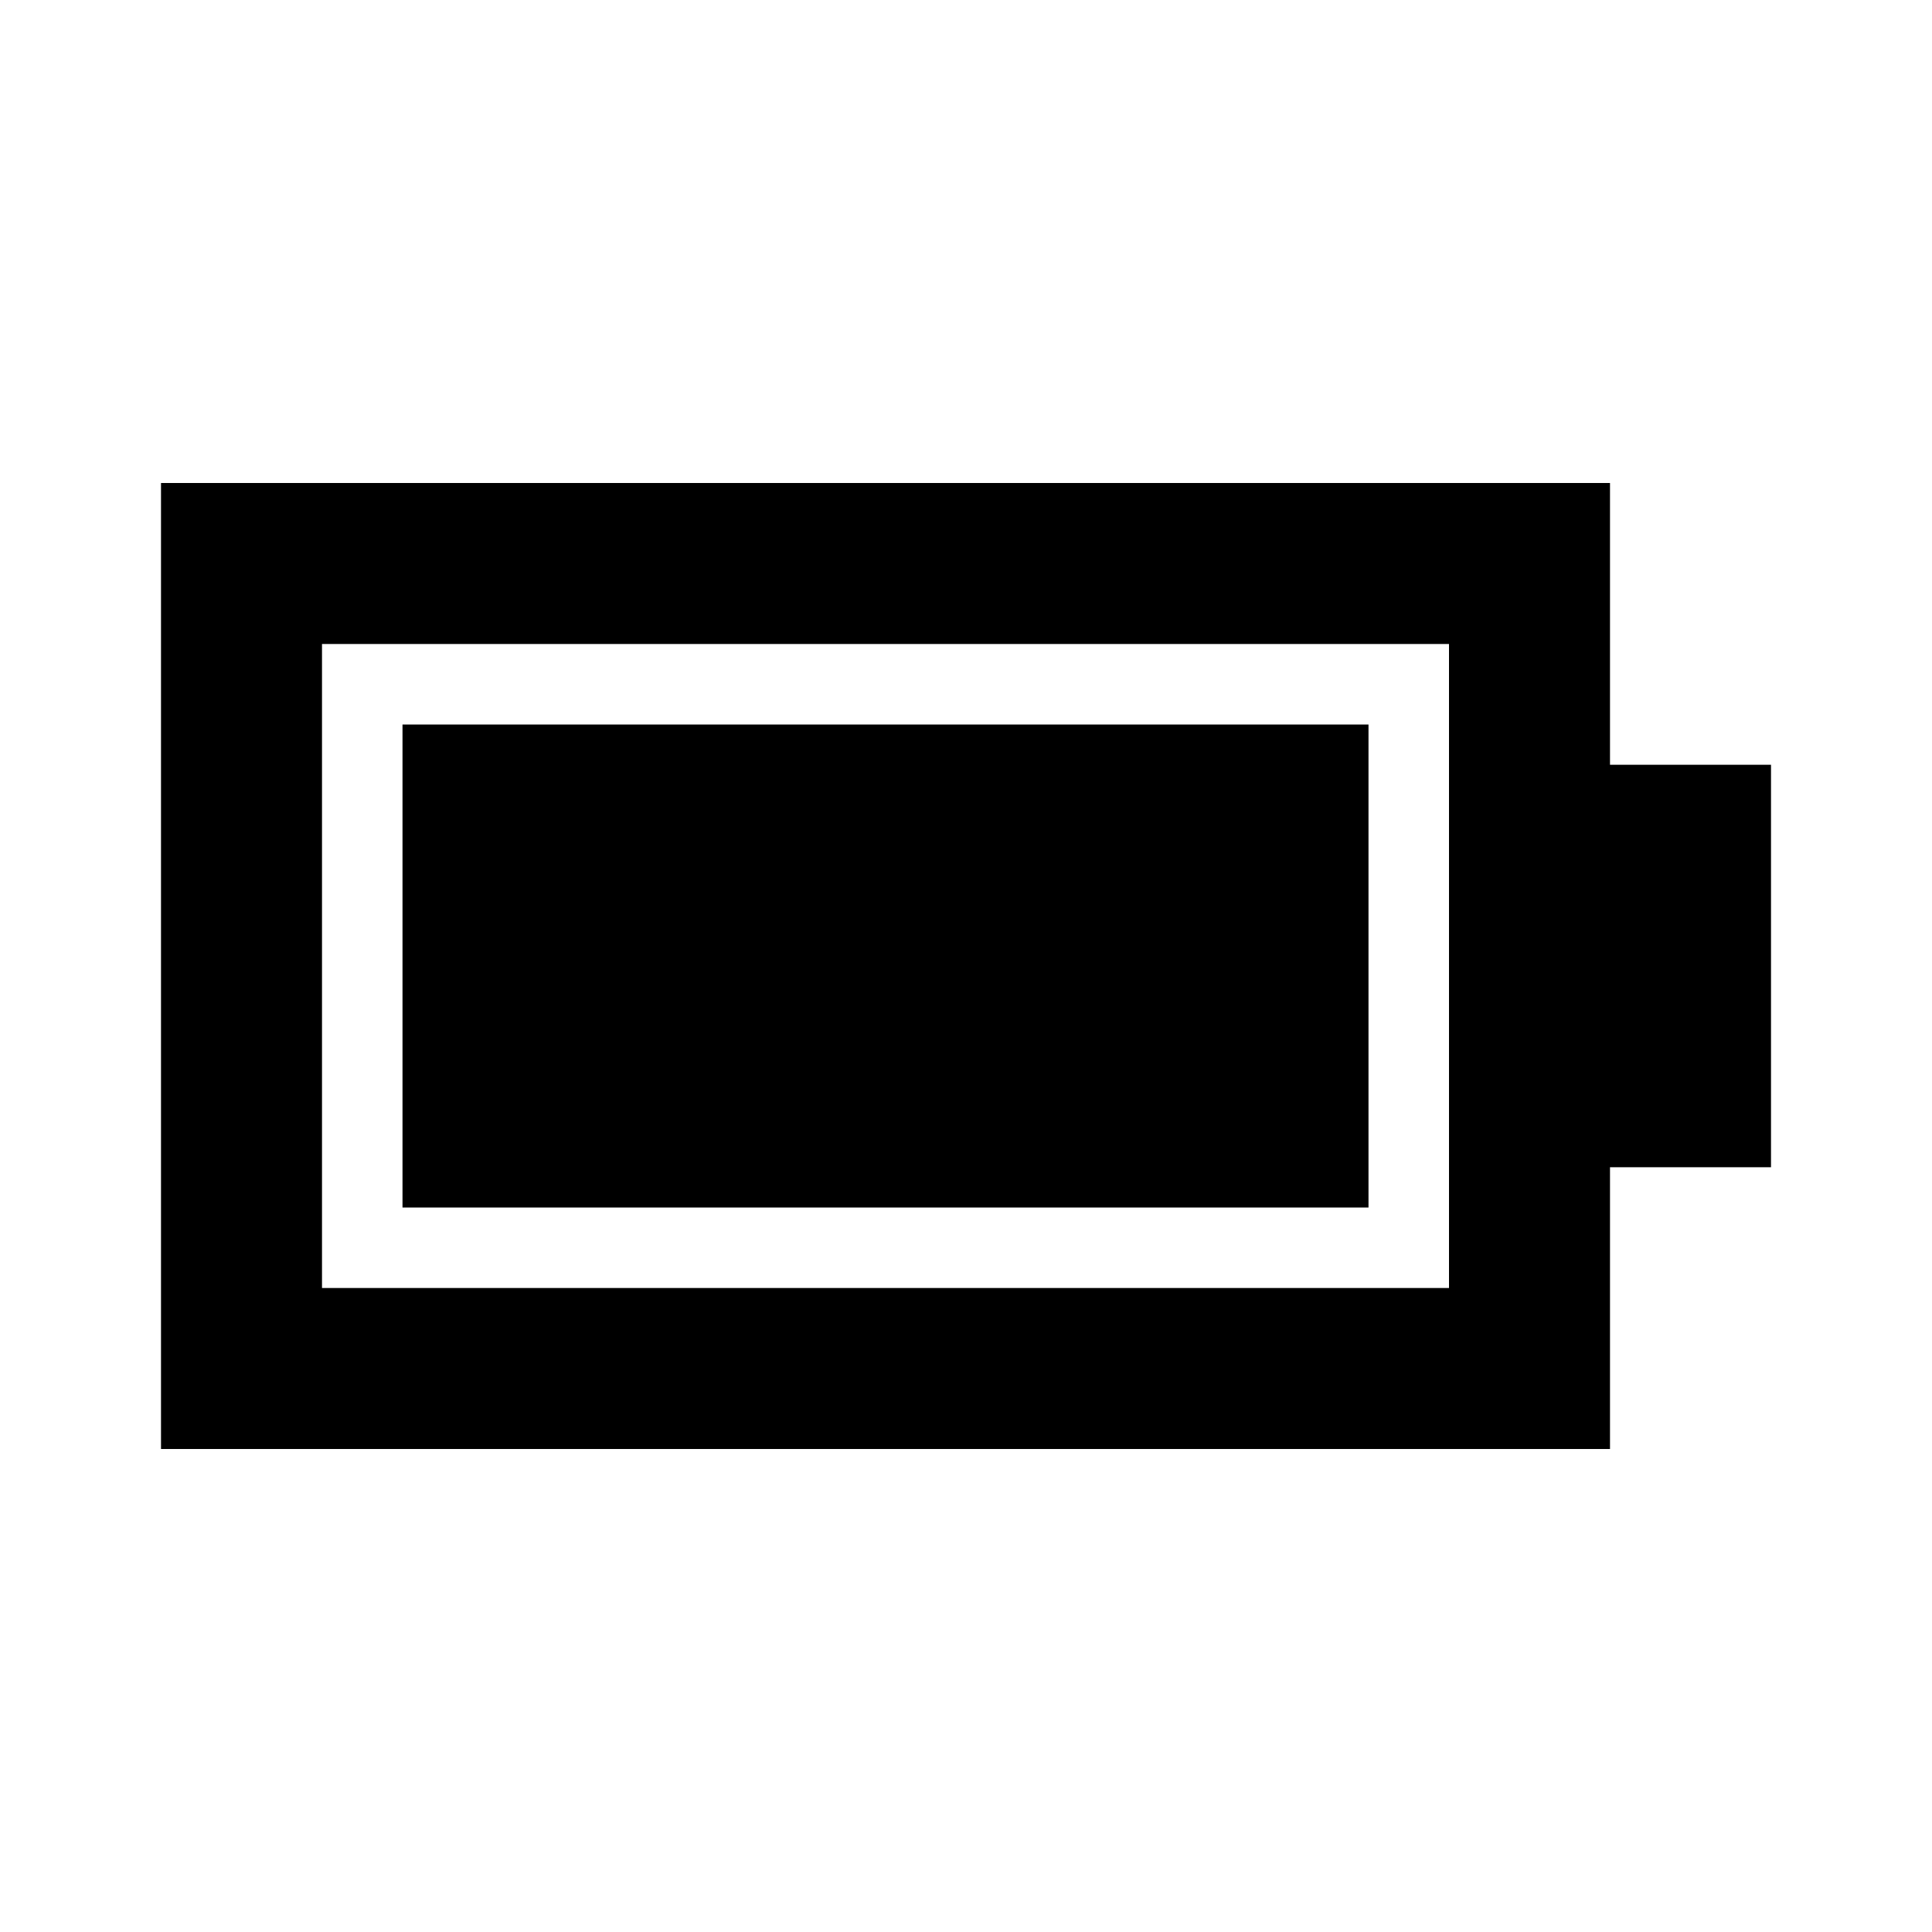 <svg xmlns="http://www.w3.org/2000/svg" width="512" height="512" viewBox="0 0 512 512"><path fill-rule="evenodd" d="M384,-2.84217094e-14 L384,74.666 L426.667,74.667 L426.667,181.333 L384,181.333 L384,256 L-2.13162821e-14,256 L-2.13162821e-14,-2.84217094e-14 L384,-2.84217094e-14 Z M341.333,42.667 L42.667,42.667 L42.667,213.333 L341.333,213.333 L341.333,42.667 Z M320,64 L320,192 L64,192 L64,64 L320,64 Z" transform="translate(42.667 128)"/></svg>
